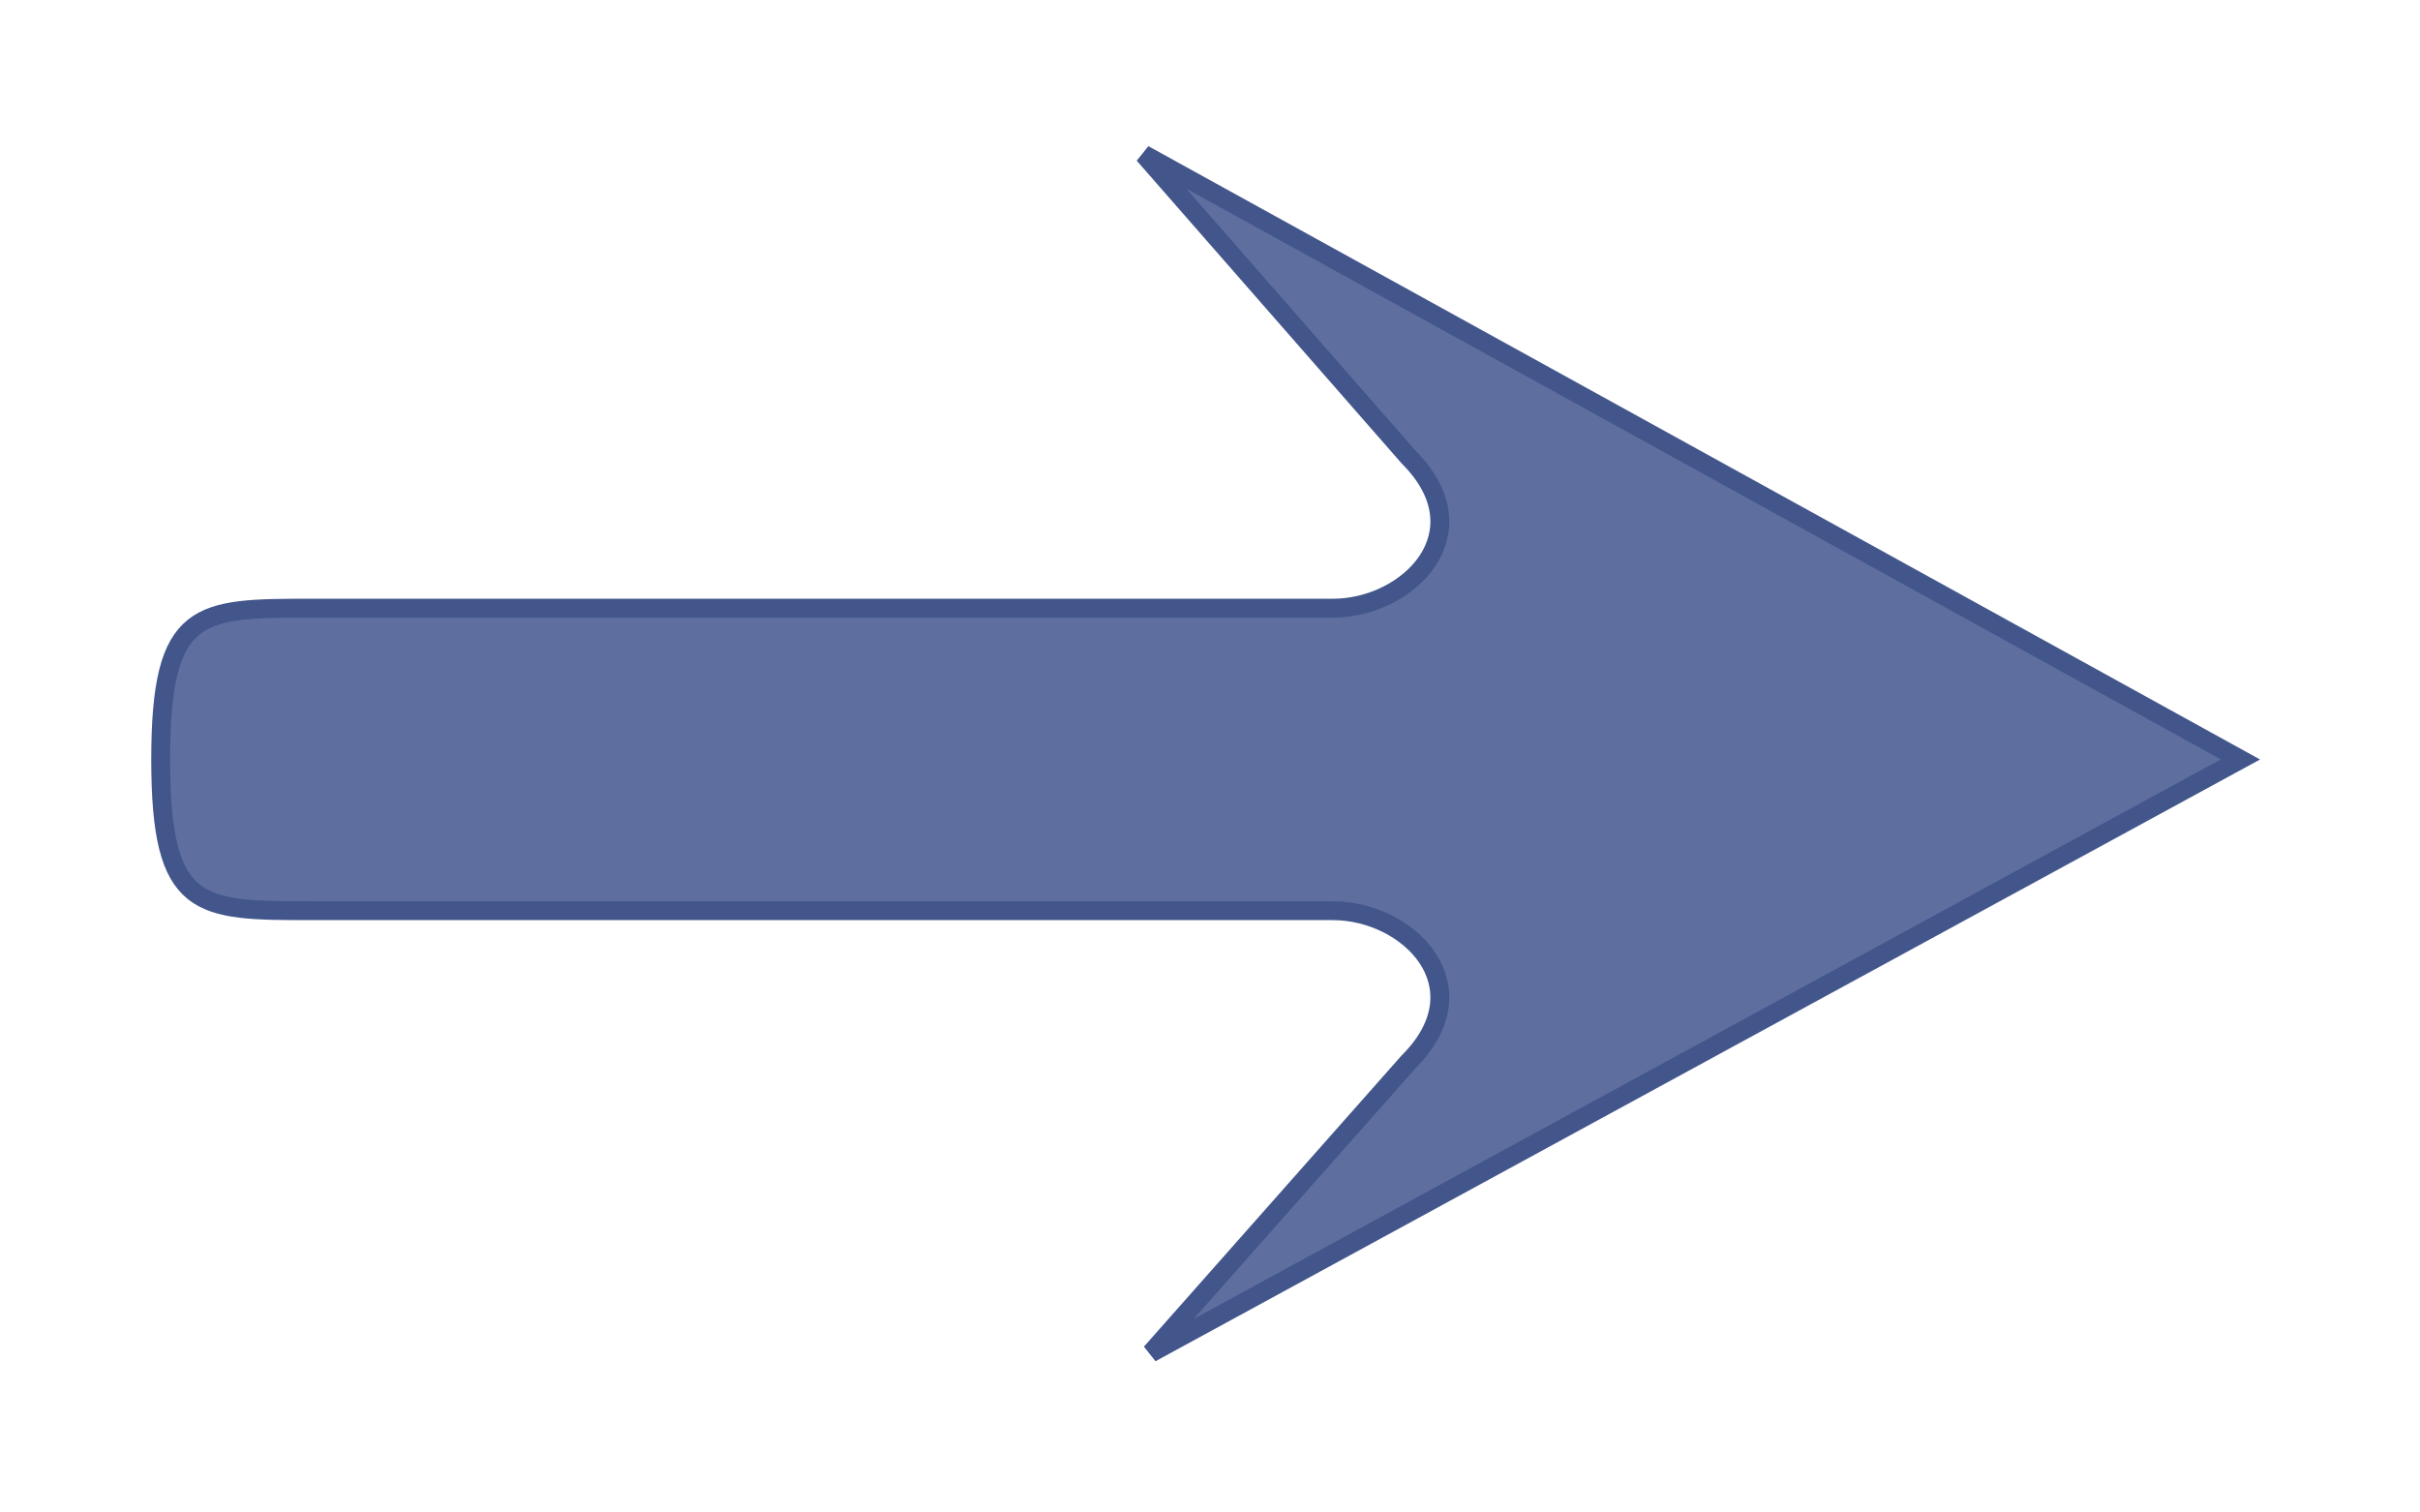 <?xml version="1.0" encoding="UTF-8" standalone="no"?>
<!-- Created with Inkscape (http://www.inkscape.org/) -->

<svg
   xmlns:dc="http://purl.org/dc/elements/1.1/"
   xmlns:cc="http://creativecommons.org/ns#"
   xmlns:rdf="http://www.w3.org/1999/02/22-rdf-syntax-ns#"
   xmlns:svg="http://www.w3.org/2000/svg"
   xmlns="http://www.w3.org/2000/svg"
   xmlns:xlink="http://www.w3.org/1999/xlink"
   xmlns:sodipodi="http://sodipodi.sourceforge.net/DTD/sodipodi-0.dtd"
   xmlns:inkscape="http://www.inkscape.org/namespaces/inkscape"
   width="384"
   height="240"
   viewBox="0 0 384 240"
   id="svg2"
   version="1.1"
   inkscape:version="0.91 r13725"
   sodipodi:docname="full-screen-arrow.svg"
   inkscape:export-filename="/Users/MJF/Documents/Git Repositories/tawp/pages/images/full-screen-arrow.png"
   inkscape:export-xdpi="90"
   inkscape:export-ydpi="90">
  <defs
     id="defs4" />
  <sodipodi:namedview
     id="base"
     pagecolor="#f3f4f8"
     bordercolor="#666666"
     borderopacity="1.0"
     inkscape:pageopacity="1"
     inkscape:pageshadow="2"
     inkscape:zoom="1.52"
     inkscape:cx="145.23525"
     inkscape:cy="79.420971"
     inkscape:document-units="px"
     inkscape:current-layer="layer1"
     showgrid="true"
     units="px"
     inkscape:object-nodes="true"
     inkscape:window-width="1187"
     inkscape:window-height="751"
     inkscape:window-x="0"
     inkscape:window-y="0"
     inkscape:window-maximized="0"
     inkscape:snap-bbox="false"
     inkscape:snap-bbox-edge-midpoints="true"
     fit-margin-left="24"
     fit-margin-top="24"
     fit-margin-bottom="24"
     fit-margin-right="24">
    <inkscape:grid
       type="xygrid"
       id="grid3336"
       spacingx="6"
       spacingy="6"
       empspacing="4"
       originx="-4.5"
       originy="-0.508" />
  </sodipodi:namedview>
  <g
     inkscape:label="Layer 1"
     inkscape:groupmode="layer"
     id="layer1"
     transform="translate(-4.5,-811.855)">
    <path
       style="fill:#5e6f9f;fill-opacity:1;fill-rule:evenodd;stroke:#43568b;stroke-width:3;stroke-linecap:butt;stroke-linejoin:miter;stroke-miterlimit:4;stroke-dasharray:none;stroke-opacity:1"
       d="m 360,932.362 -174,-96 42,48 c 12,12 0,24 -12,24 l -162,0 c -18,0 -24,0 -24,24 0,24 6,24 24,24 l 162,0 c 12,0 24,12 12,24 l -40.865,46.175 z"
       id="path3343"
       inkscape:connector-curvature="0"
       sodipodi:nodetypes="ccccccccccc" />
  </g>
  <g
     inkscape:groupmode="layer"
     id="layer3"
     inkscape:label="Layer 2"
     transform="translate(-4.5,-335.492)" />
  <g
     inkscape:groupmode="layer"
     id="layer2"
     inkscape:label="Guides"
     style="display:none"
     transform="translate(-4.5,-335.492)">
    <path
       style="fill:none;fill-rule:evenodd;stroke:#000000;stroke-width:1px;stroke-linecap:butt;stroke-linejoin:miter;stroke-opacity:1"
       d="m -24,288 624,0"
       id="path3339"
       inkscape:connector-curvature="0"
       sodipodi:nodetypes="cc" />
    <use
       x="0"
       y="0"
       xlink:href="#path3339"
       id="use3341"
       transform="matrix(0,1,-1,0,576,0)"
       width="100%"
       height="100%" />
  </g>
</svg>
